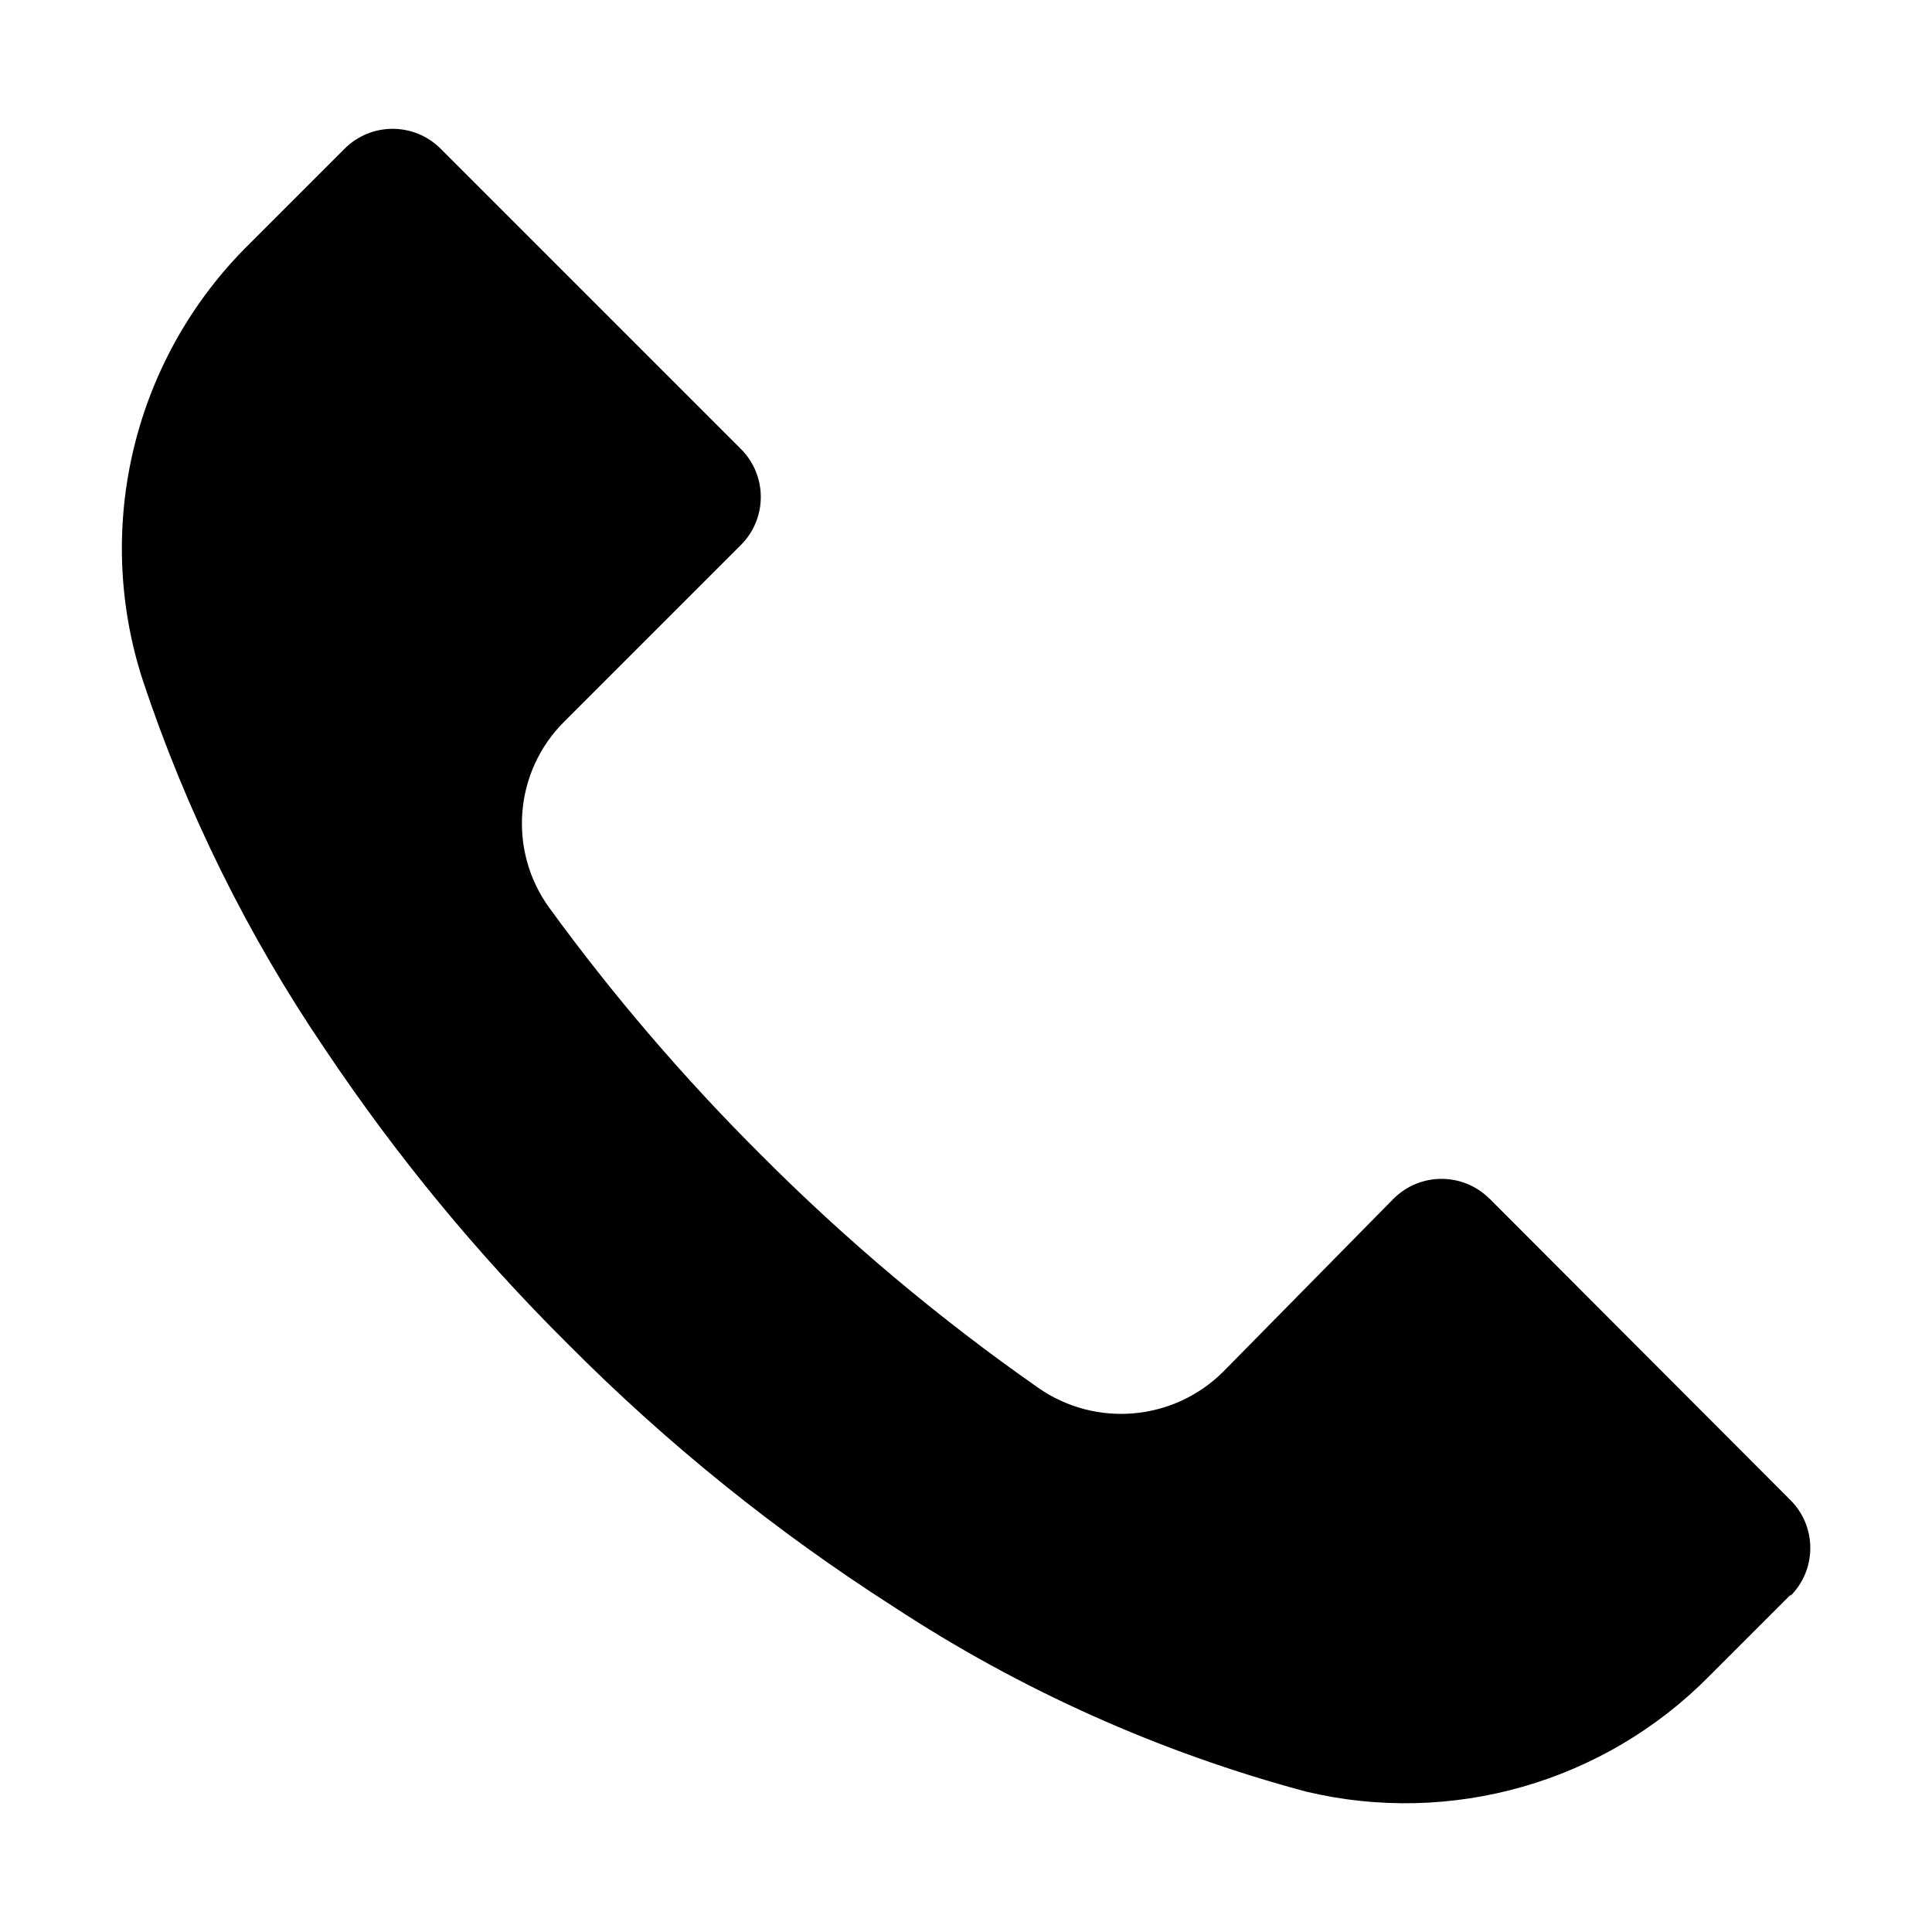 <!-- Generated by IcoMoon.io -->
<svg version="1.1" xmlns="http://www.w3.org/2000/svg" width="32" height="32" viewBox="0 0 32 32">
<title>tel</title>
<path d="M24.672 19.856c-0.001-0.001-0.002-0.002-0.003-0.003-0.44-0.438-1.151-0.436-1.589 0.003l-2.822 2.866c-0.822 0.816-2.11 0.928-3.061 0.265-1.645-1.15-3.184-2.444-4.6-3.866-1.27-1.266-2.439-2.629-3.494-4.078-0.695-0.951-0.59-2.268 0.248-3.096l2.919-2.919c0.001-0.001 0.002-0.002 0.004-0.004 0.438-0.44 0.436-1.151-0.004-1.589l-4.971-4.971c-0.001-0.001-0.002-0.002-0.003-0.003-0.44-0.438-1.151-0.436-1.589 0.003l-1.574 1.574c-1.911 1.879-2.596 4.677-1.769 7.227 0.721 2.17 1.739 4.23 3.025 6.121 1.176 1.758 2.524 3.394 4.025 4.883 1.631 1.641 3.438 3.098 5.387 4.344 2.099 1.378 4.404 2.411 6.829 3.061 2.407 0.575 4.94-0.15 6.679-1.911l1.354-1.354-0.009 0.026c0.001-0.001 0.002-0.002 0.003-0.003 0.438-0.44 0.436-1.151-0.004-1.588l-4.98-4.989z"></path>
</svg>
